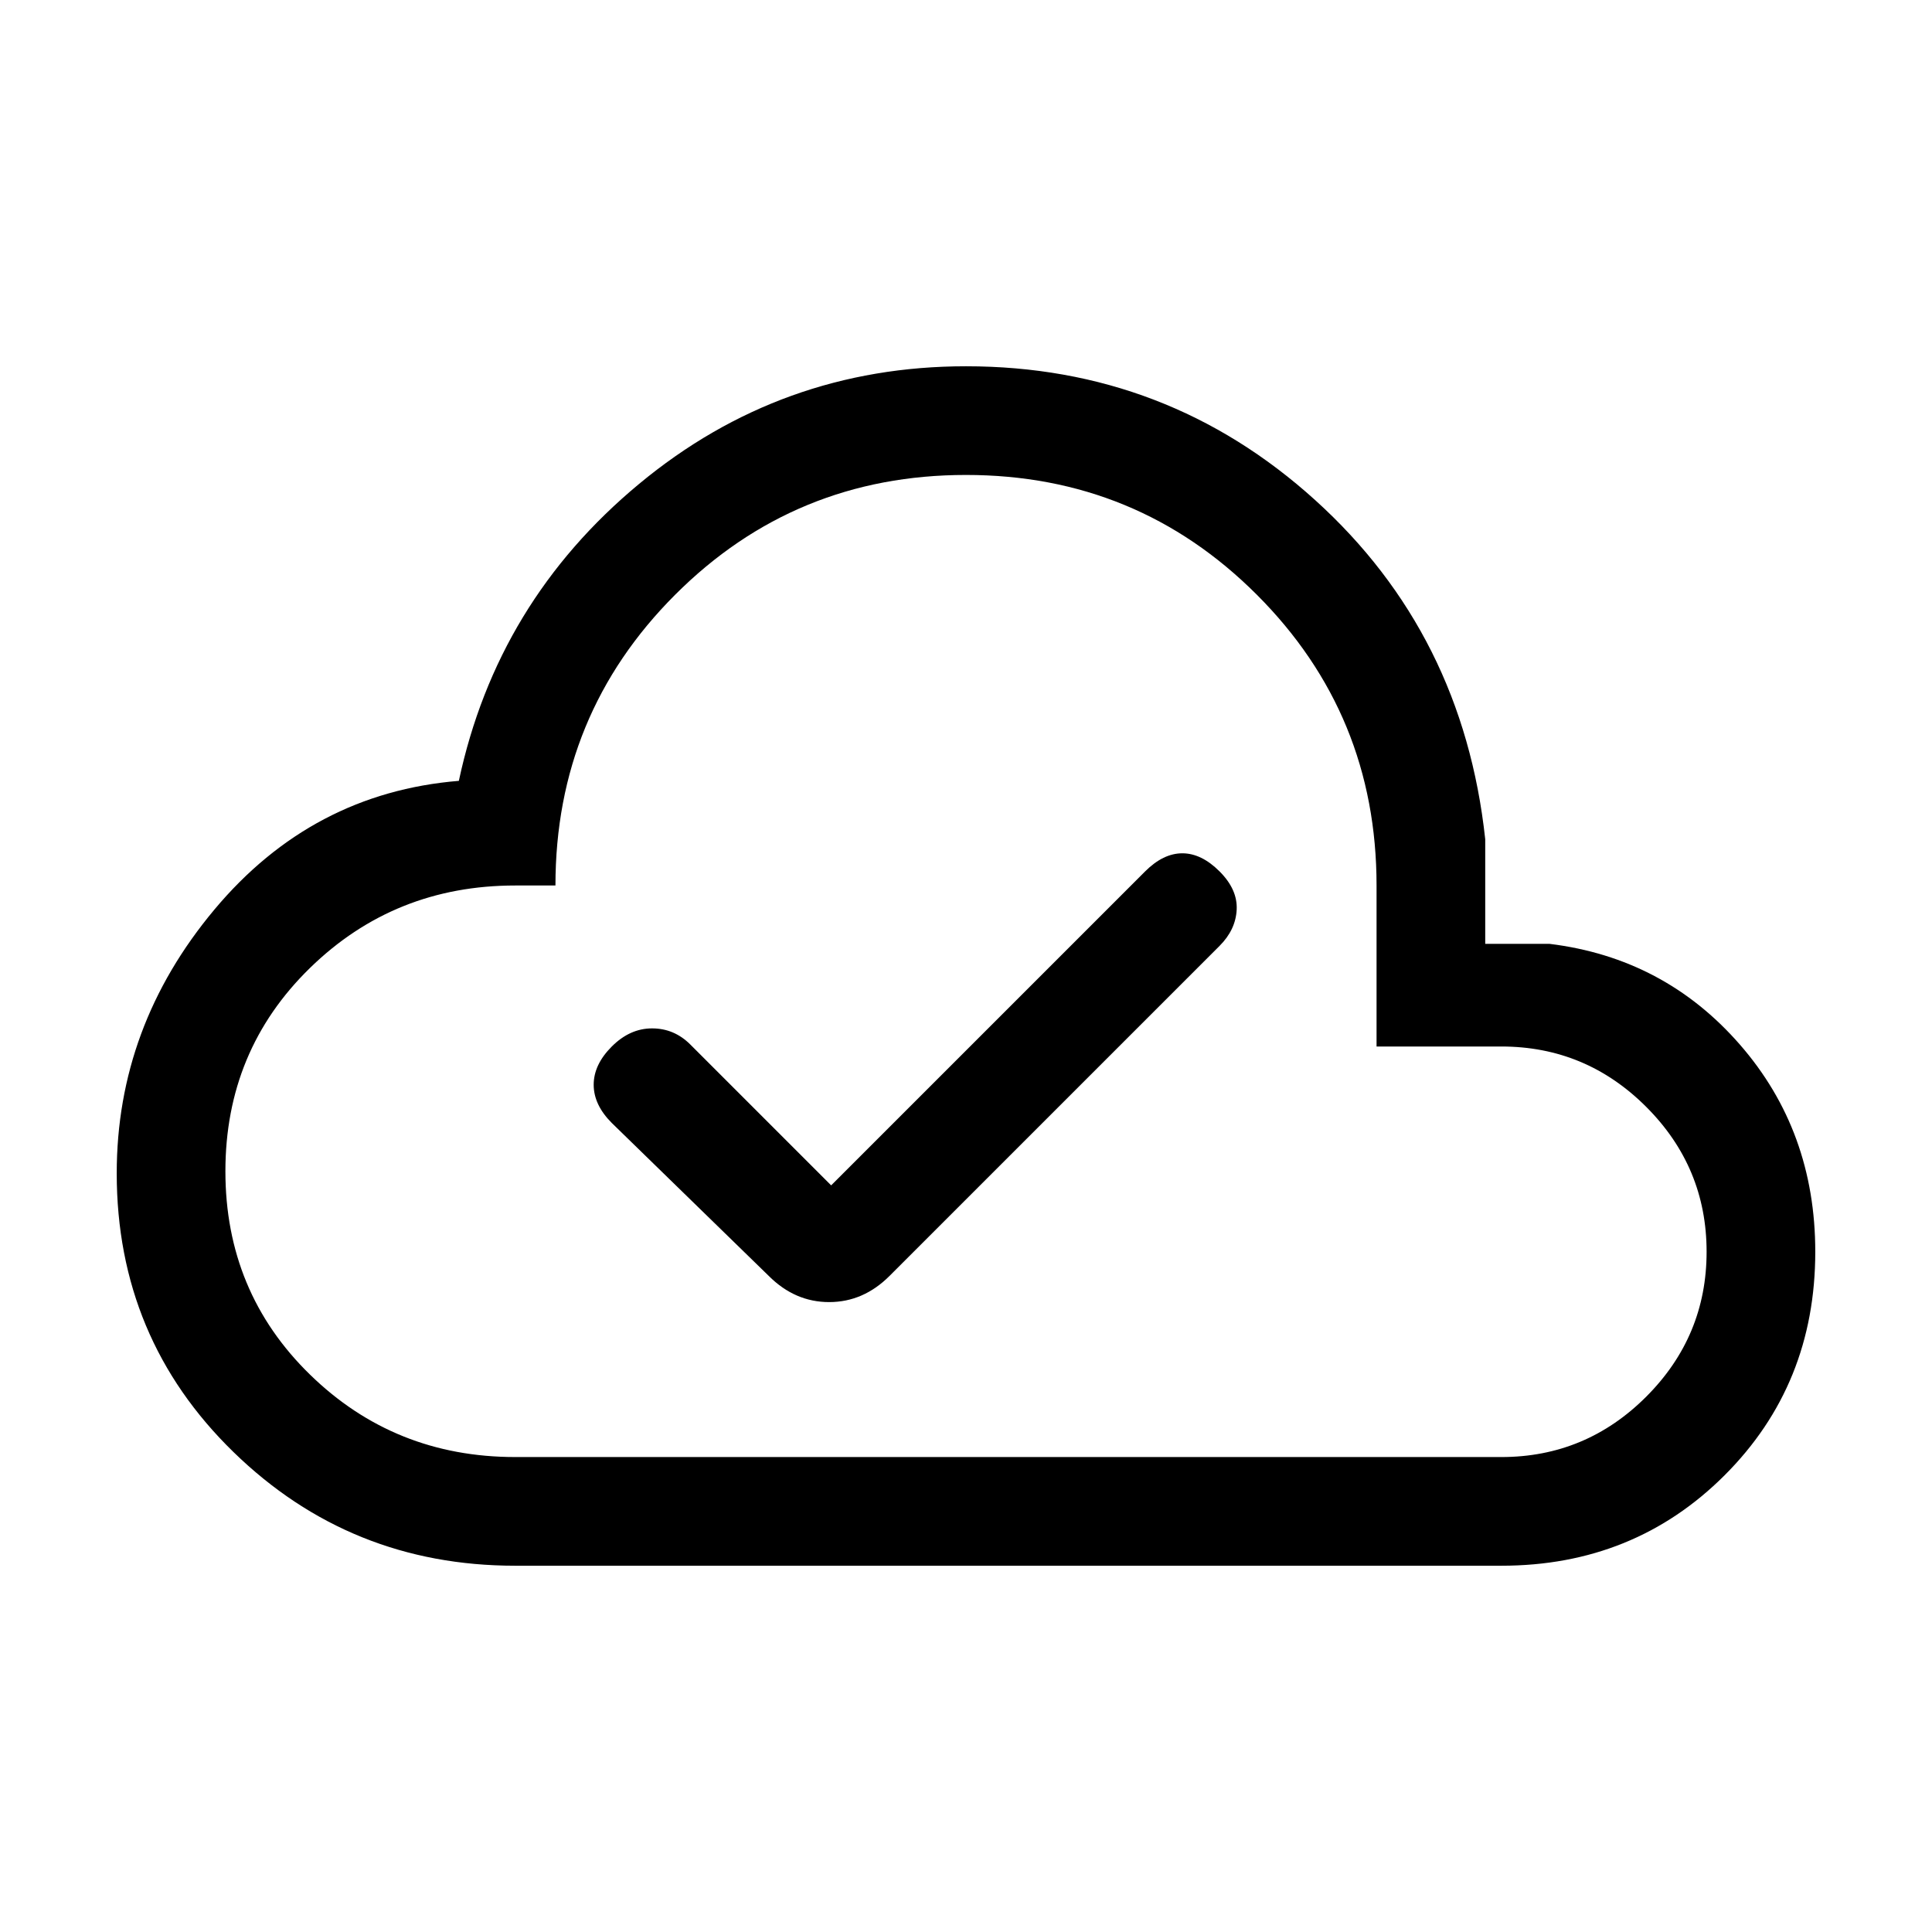 <svg xmlns="http://www.w3.org/2000/svg" height="24" viewBox="0 -960 960 960" width="24"><path d="m413-371-70-70q-8-8-19-8t-20 9q-9 9-9 19t9 19l78 76q13 13 30 13t30-13l164-164q8-8 8.5-18t-8.5-19q-9-9-18.5-9t-18.5 9L413-371ZM256-182q-82 0-140-56.5T58-377q0-73 48.5-131T228-572q19-89 89.5-147.5T480-778q100 0 173.5 66.5T738-543v52h32q57 7 94.5 50T902-338q0 66-45 111t-111 45H256Zm0-54h490q42 0 72-30t30-72q0-42-30-72t-72-30h-62v-80q0-85-59.5-144.5T480-724q-85 0-144.5 59.5T276-520h-20q-60 0-102 41t-42 101q0 60 42 101t102 41Zm224-244Z"/></svg>